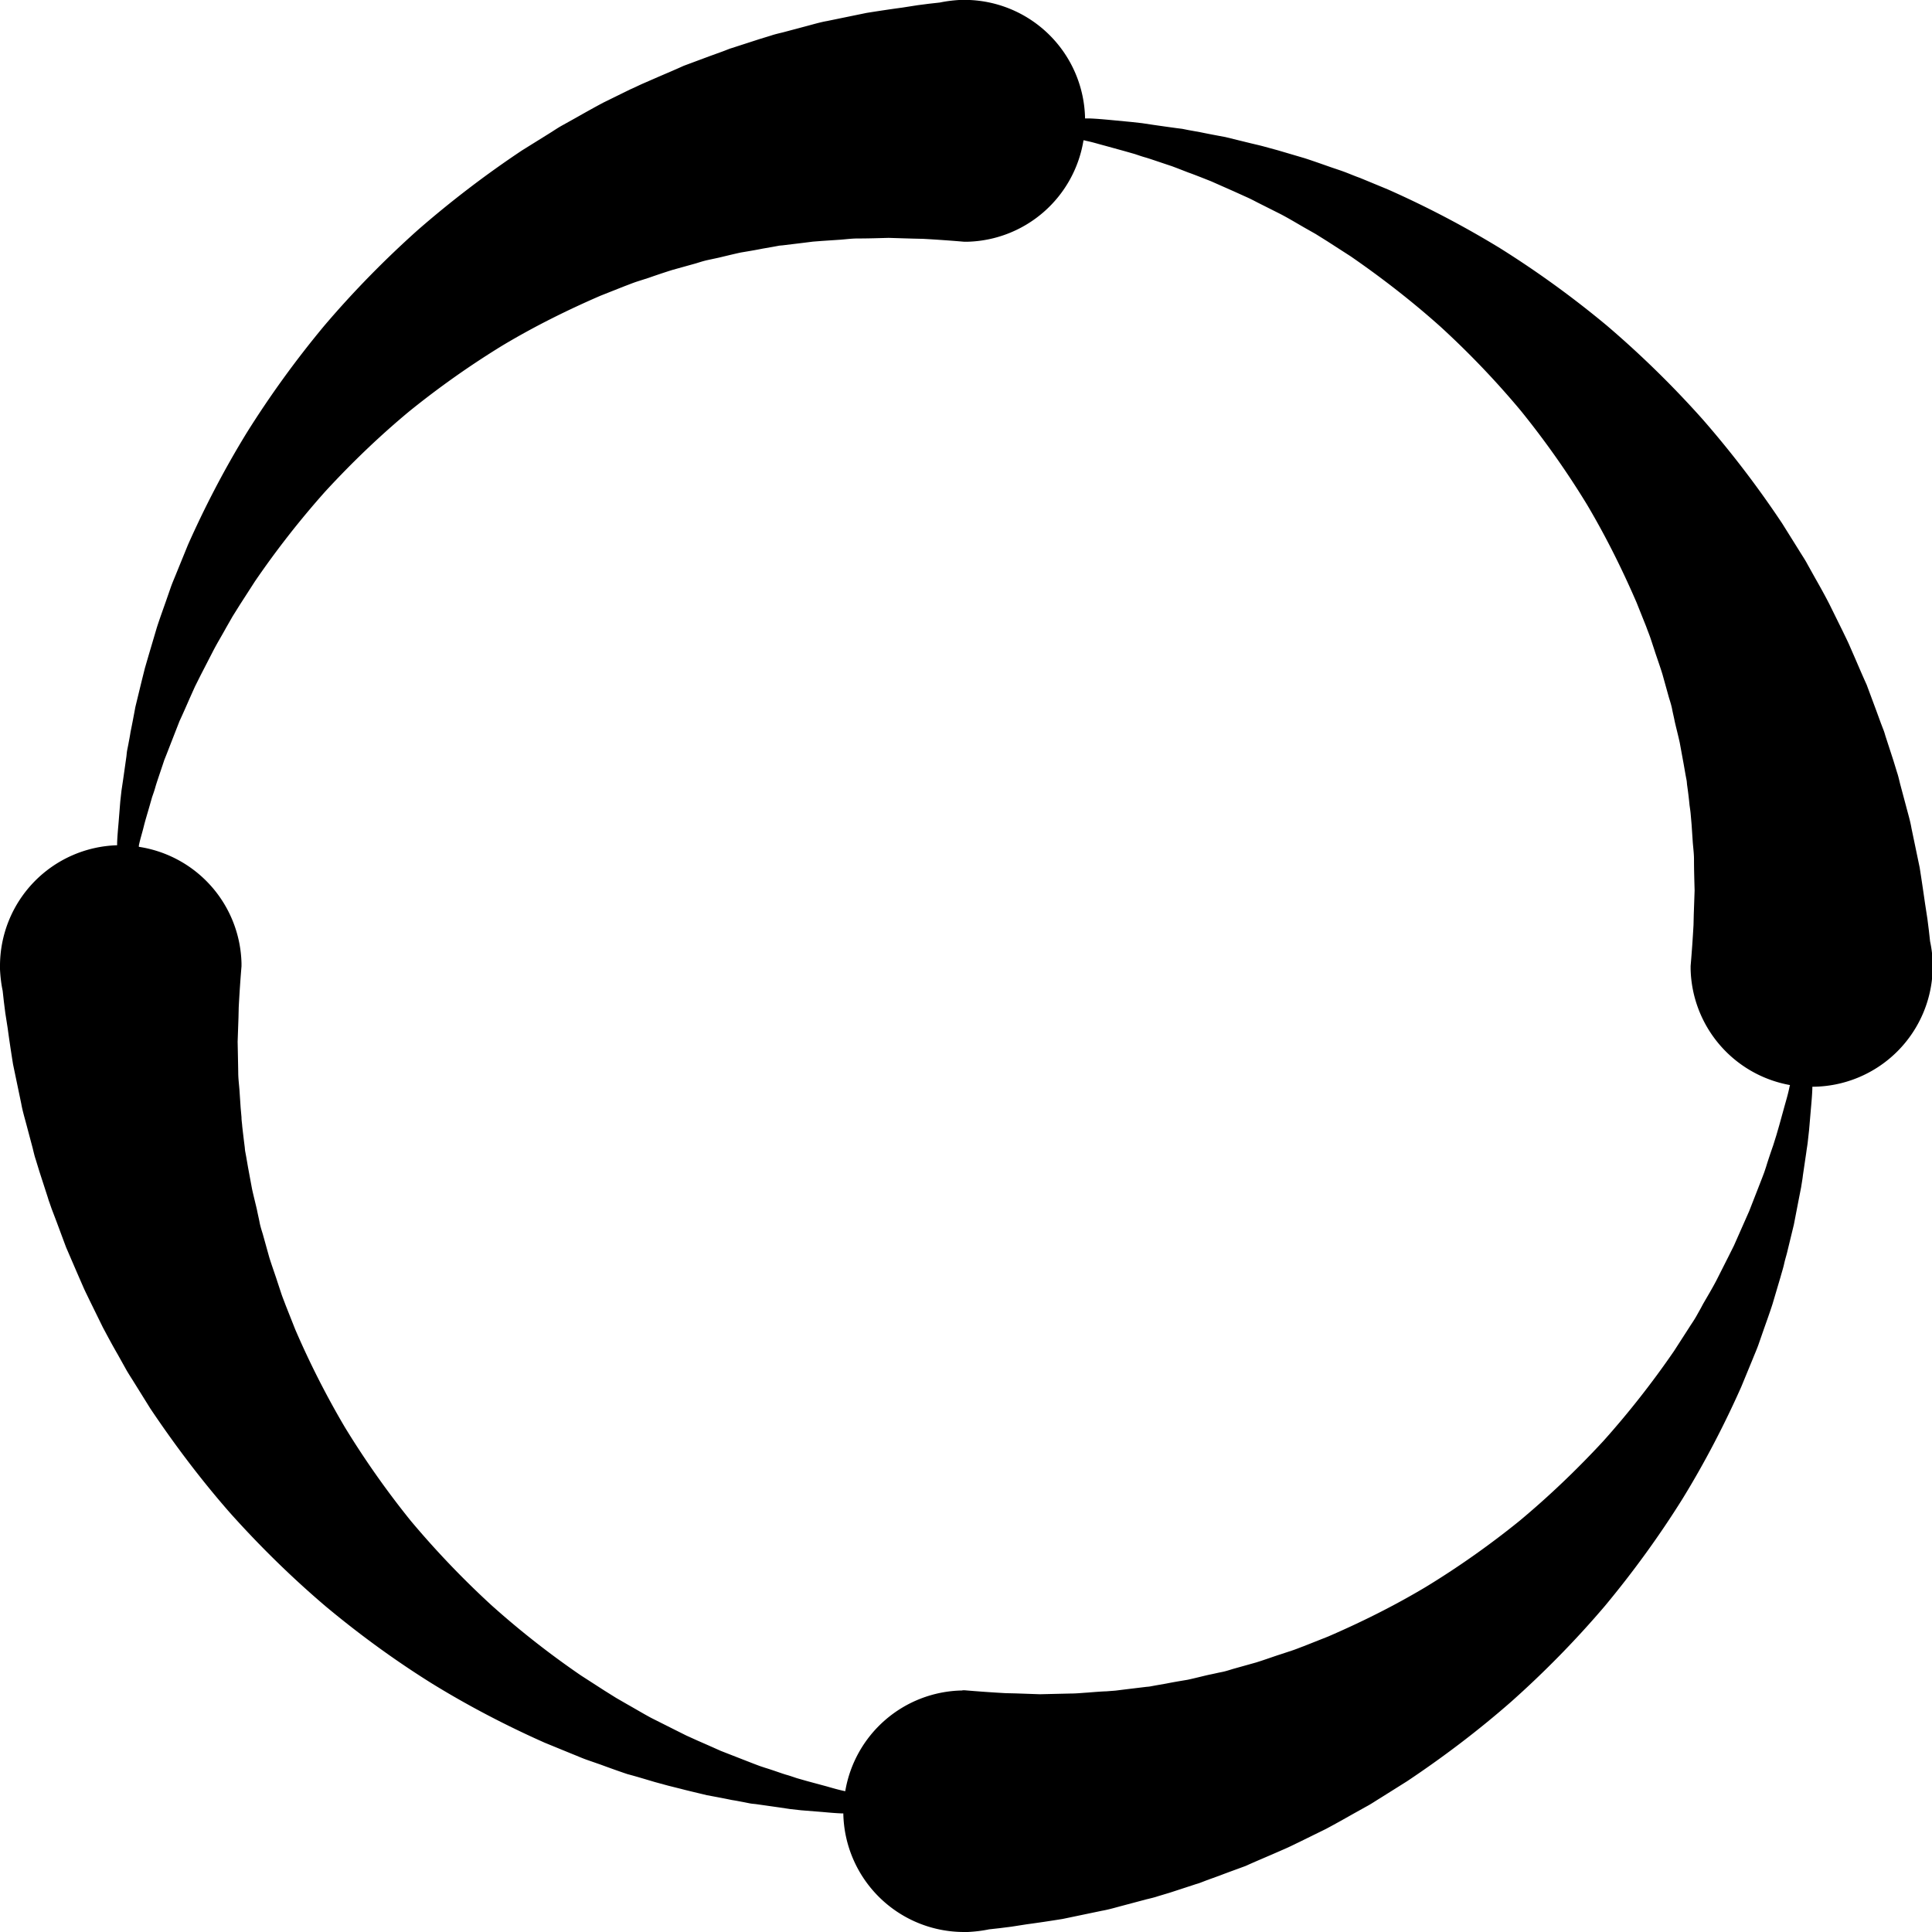 <?xml version="1.0" encoding="utf-8"?><!DOCTYPE svg PUBLIC "-//W3C//DTD SVG 1.1//EN" "http://www.w3.org/Graphics/SVG/1.1/DTD/svg11.dtd"><svg xmlns="http://www.w3.org/2000/svg" width="16" height="16" viewBox="0 0 16 16"><path d="M0 8.025v.003c.003.06.01.12.022.177l.01.09.012.095.02.128c.012.09.027.19.044.296l.068.326c.01.058.028.117.044.178l.05.188c.008.032.015.065.026.097l.03.098.066.204c.006.017.01.035.017.052l.018.052.04.105.08.215.094.218.048.11c.016.037.035.074.053.112l.11.224c.04.075.08.15.123.224l.063.113c.02.037.044.073.067.11l.14.225c.198.295.417.587.66.864.245.274.51.534.792.774.283.236.58.452.885.642.306.188.62.35.928.487l.232.095c.038.015.076.032.115.046l.115.04c.038.014.15.055.226.08.076.02.15.043.225.065l.11.03.108.027c.036.01.143.035.213.052.07.013.14.026.207.04.034.005.067.012.1.018l.05.01c.016.003.033.004.05.006l.19.027.094.014.09.01.175.014c.056.005.11.01.164.012h.01a1 1 0 0 0 1 .982h.03c.06-.003.12-.01.177-.022l.09-.01.095-.012.128-.02c.09-.012.19-.027.296-.044l.326-.068c.058-.01.117-.028.178-.044l.188-.05c.032-.008.065-.015.097-.026l.1-.03.202-.066c.017-.006.035-.01.052-.017l.052-.02.105-.038c.07-.027.143-.053.216-.08.07-.032.144-.063.218-.095l.11-.048c.037-.016.074-.035.112-.053l.224-.11c.075-.04.15-.082.224-.124l.113-.063c.038-.02.074-.045.112-.068l.223-.14c.295-.197.587-.417.864-.66.275-.245.535-.51.775-.792.236-.284.452-.582.642-.886.188-.306.35-.62.487-.928l.096-.233c.015-.038.032-.076.046-.115l.04-.115c.013-.038.054-.15.078-.226l.066-.223c.01-.037.022-.073.03-.11s.02-.072.028-.108l.052-.214.04-.207.02-.102.008-.05a.858.858 0 0 0 .007-.05l.028-.19c.004-.032.01-.063.013-.094l.01-.09.015-.175c.005-.057.01-.112.012-.166V9a1 1 0 0 0 .997-1v-.026-.003a1.02 1.02 0 0 0-.022-.176l-.01-.09-.012-.095-.02-.13a21.31 21.31 0 0 0-.044-.295l-.068-.326c-.01-.06-.028-.118-.044-.18l-.05-.187c-.008-.032-.015-.065-.026-.097l-.03-.098-.066-.203c-.005-.017-.01-.035-.017-.052l-.02-.052-.038-.104-.08-.215c-.032-.07-.063-.143-.095-.217l-.048-.11c-.016-.037-.035-.074-.053-.112l-.11-.223c-.038-.075-.08-.15-.122-.224l-.063-.113c-.02-.038-.045-.074-.068-.112l-.14-.224a8.307 8.307 0 0 0-.66-.864 8.164 8.164 0 0 0-.792-.775 8.155 8.155 0 0 0-.886-.642 8.024 8.024 0 0 0-.93-.487l-.23-.095c-.04-.014-.077-.03-.116-.045s-.077-.027-.115-.04-.152-.054-.227-.078l-.224-.066-.11-.03c-.036-.01-.073-.018-.11-.027l-.212-.052c-.07-.013-.14-.026-.207-.04l-.1-.018-.05-.01-.048-.006a22.49 22.49 0 0 1-.192-.027l-.093-.014-.09-.01L9.19.993c-.056-.005-.11-.01-.164-.012h-.04a1 1 0 0 0-.998-.982h-.025-.003c-.06.003-.12.01-.177.022l-.09.01L7.6.043l-.128.02c-.09.012-.19.027-.296.044L6.85.174c-.058.01-.117.028-.178.044l-.188.05c-.032.008-.065.015-.097.026l-.098.03-.204.066C6.07.396 6.05.4 6.034.407l-.052.02-.105.038-.215.08c-.07.032-.144.063-.218.095l-.11.048C5.296.704 5.26.723 5.22.74l-.224.11c-.075.04-.15.082-.224.124l-.113.063c-.037.02-.073.045-.11.068l-.225.14a8.448 8.448 0 0 0-.864.66c-.274.245-.534.51-.774.792a8.155 8.155 0 0 0-.642.886c-.188.306-.35.62-.487.928l-.095.233c-.015.038-.032.076-.046.115l-.04.115c-.013.038-.054.15-.078.226l-.066.223-.032.11-.027.108-.052.214c-.013.07-.026.14-.04.207-.005.035-.012.068-.018.102l-.01.05c-.003.016-.004.032-.006.05l-.027.19-.014.094-.01.09-.014.175c-.005.057-.01.112-.012.166V7A1 1 0 0 0 0 8v.025zM1.15 7.01v-.008c.01-.05.027-.102.04-.155s.03-.107.046-.163L1.26 6.6c.01-.028.02-.057.028-.086s.038-.116.058-.176l.015-.045.018-.045.035-.09.073-.187c.028-.06.056-.124.084-.188l.043-.096.048-.096.1-.194c.033-.065.072-.128.108-.194l.056-.098.06-.096.125-.194a7.38 7.38 0 0 1 .582-.744c.217-.236.45-.46.697-.665.25-.202.51-.385.775-.547.268-.16.54-.294.808-.41l.202-.08c.033-.012.066-.026.1-.037l.1-.032c.033-.012.13-.045.195-.065l.194-.054c.032-.01.063-.02.095-.027l.093-.02c.03-.007.123-.03.184-.043.06-.01.12-.02.18-.032l.086-.015.043-.008c.013-.003.03-.003.043-.005l.165-.02.08-.01.078-.006.15-.01c.05-.004.095-.01.142-.01.09 0 .177-.003.256-.005l.2.006.086.002a11.23 11.23 0 0 1 .34.024h.026a1 1 0 0 0 .962-.84c.008 0 .017.003.025.005.05.01.1.026.154.04l.163.045.084.024c.03.01.058.02.087.028s.116.038.176.058l.045.015.045.017.09.035c.03.01.124.047.187.072l.19.084.095.043c.032.014.064.03.096.047l.195.098c.065.034.13.073.194.11l.097.055.096.06.194.125c.255.176.506.37.744.583.237.217.46.45.666.697.202.25.385.51.547.776.16.27.294.542.41.81l.08.2c.012.034.026.067.037.1l.033.1c.01.033.045.13.065.196l.054.194c.01.032.02.063.026.095s.014.063.02.094.03.122.043.183l.033.18.015.086.008.042c.003.014.003.03.005.043.008.056.015.112.02.166.004.028.008.054.01.08l.007.08.01.15c.004.048.01.094.01.14 0 .092.003.178.005.257l-.007.2-.002.085a11.23 11.23 0 0 1-.024.34v.026a1 1 0 0 0 .823.96L14.82 9c-.01.052-.025.103-.04.156l-.045.163-.024.083-.027.086c-.01.028-.04.115-.058.175l-.015.045-.017.045-.035.09-.073.187-.084.19-.042.095-.048.096-.098.194c-.034.065-.073.13-.11.194-.017.033-.036.066-.055.1s-.04.063-.06.095l-.125.194a7.38 7.38 0 0 1-.583.743c-.218.236-.452.46-.698.665-.25.202-.51.385-.776.547-.268.16-.54.294-.808.41l-.202.08c-.033.012-.066.026-.1.037l-.1.033c-.033.01-.13.045-.195.065l-.193.054c-.032.01-.063.02-.095.026s-.063.014-.094.02-.123.03-.184.043c-.06.01-.12.02-.18.032l-.086.015-.043.008c-.015.003-.03.003-.043.005l-.166.02-.08.01-.078.006c-.025 0-.102.006-.15.01-.05.003-.095.008-.142.008l-.256.006-.2-.007-.085-.002a11.23 11.23 0 0 1-.34-.024c-.007 0-.015 0-.022.002H7.96a1 1 0 0 0-.96.834c-.05-.01-.102-.025-.154-.04l-.163-.044-.084-.024c-.03-.01-.058-.02-.087-.028s-.116-.04-.176-.058l-.045-.015-.045-.017-.09-.035-.187-.073a17.554 17.554 0 0 0-.19-.084l-.095-.043-.096-.048-.195-.098c-.065-.035-.13-.074-.194-.11l-.097-.056-.096-.06-.194-.125a7.238 7.238 0 0 1-.744-.584 7.422 7.422 0 0 1-.666-.697 7.276 7.276 0 0 1-.547-.777 7.227 7.227 0 0 1-.41-.808l-.08-.202c-.012-.033-.026-.066-.037-.1l-.033-.1c-.01-.033-.045-.13-.065-.195l-.054-.194c-.01-.032-.02-.063-.026-.095s-.014-.064-.02-.095-.03-.123-.043-.184l-.033-.178-.015-.087-.008-.043c-.003-.015-.003-.03-.005-.043a12.365 12.365 0 0 1-.02-.167C2.005 9.306 2 9.28 2 9.253l-.007-.078-.01-.15c-.004-.05-.01-.095-.01-.142a77.64 77.64 0 0 0-.005-.256l.007-.2.002-.085A11.23 11.23 0 0 1 2 8.002V7.98v-.003a1 1 0 0 0-.85-.964z"/></svg>